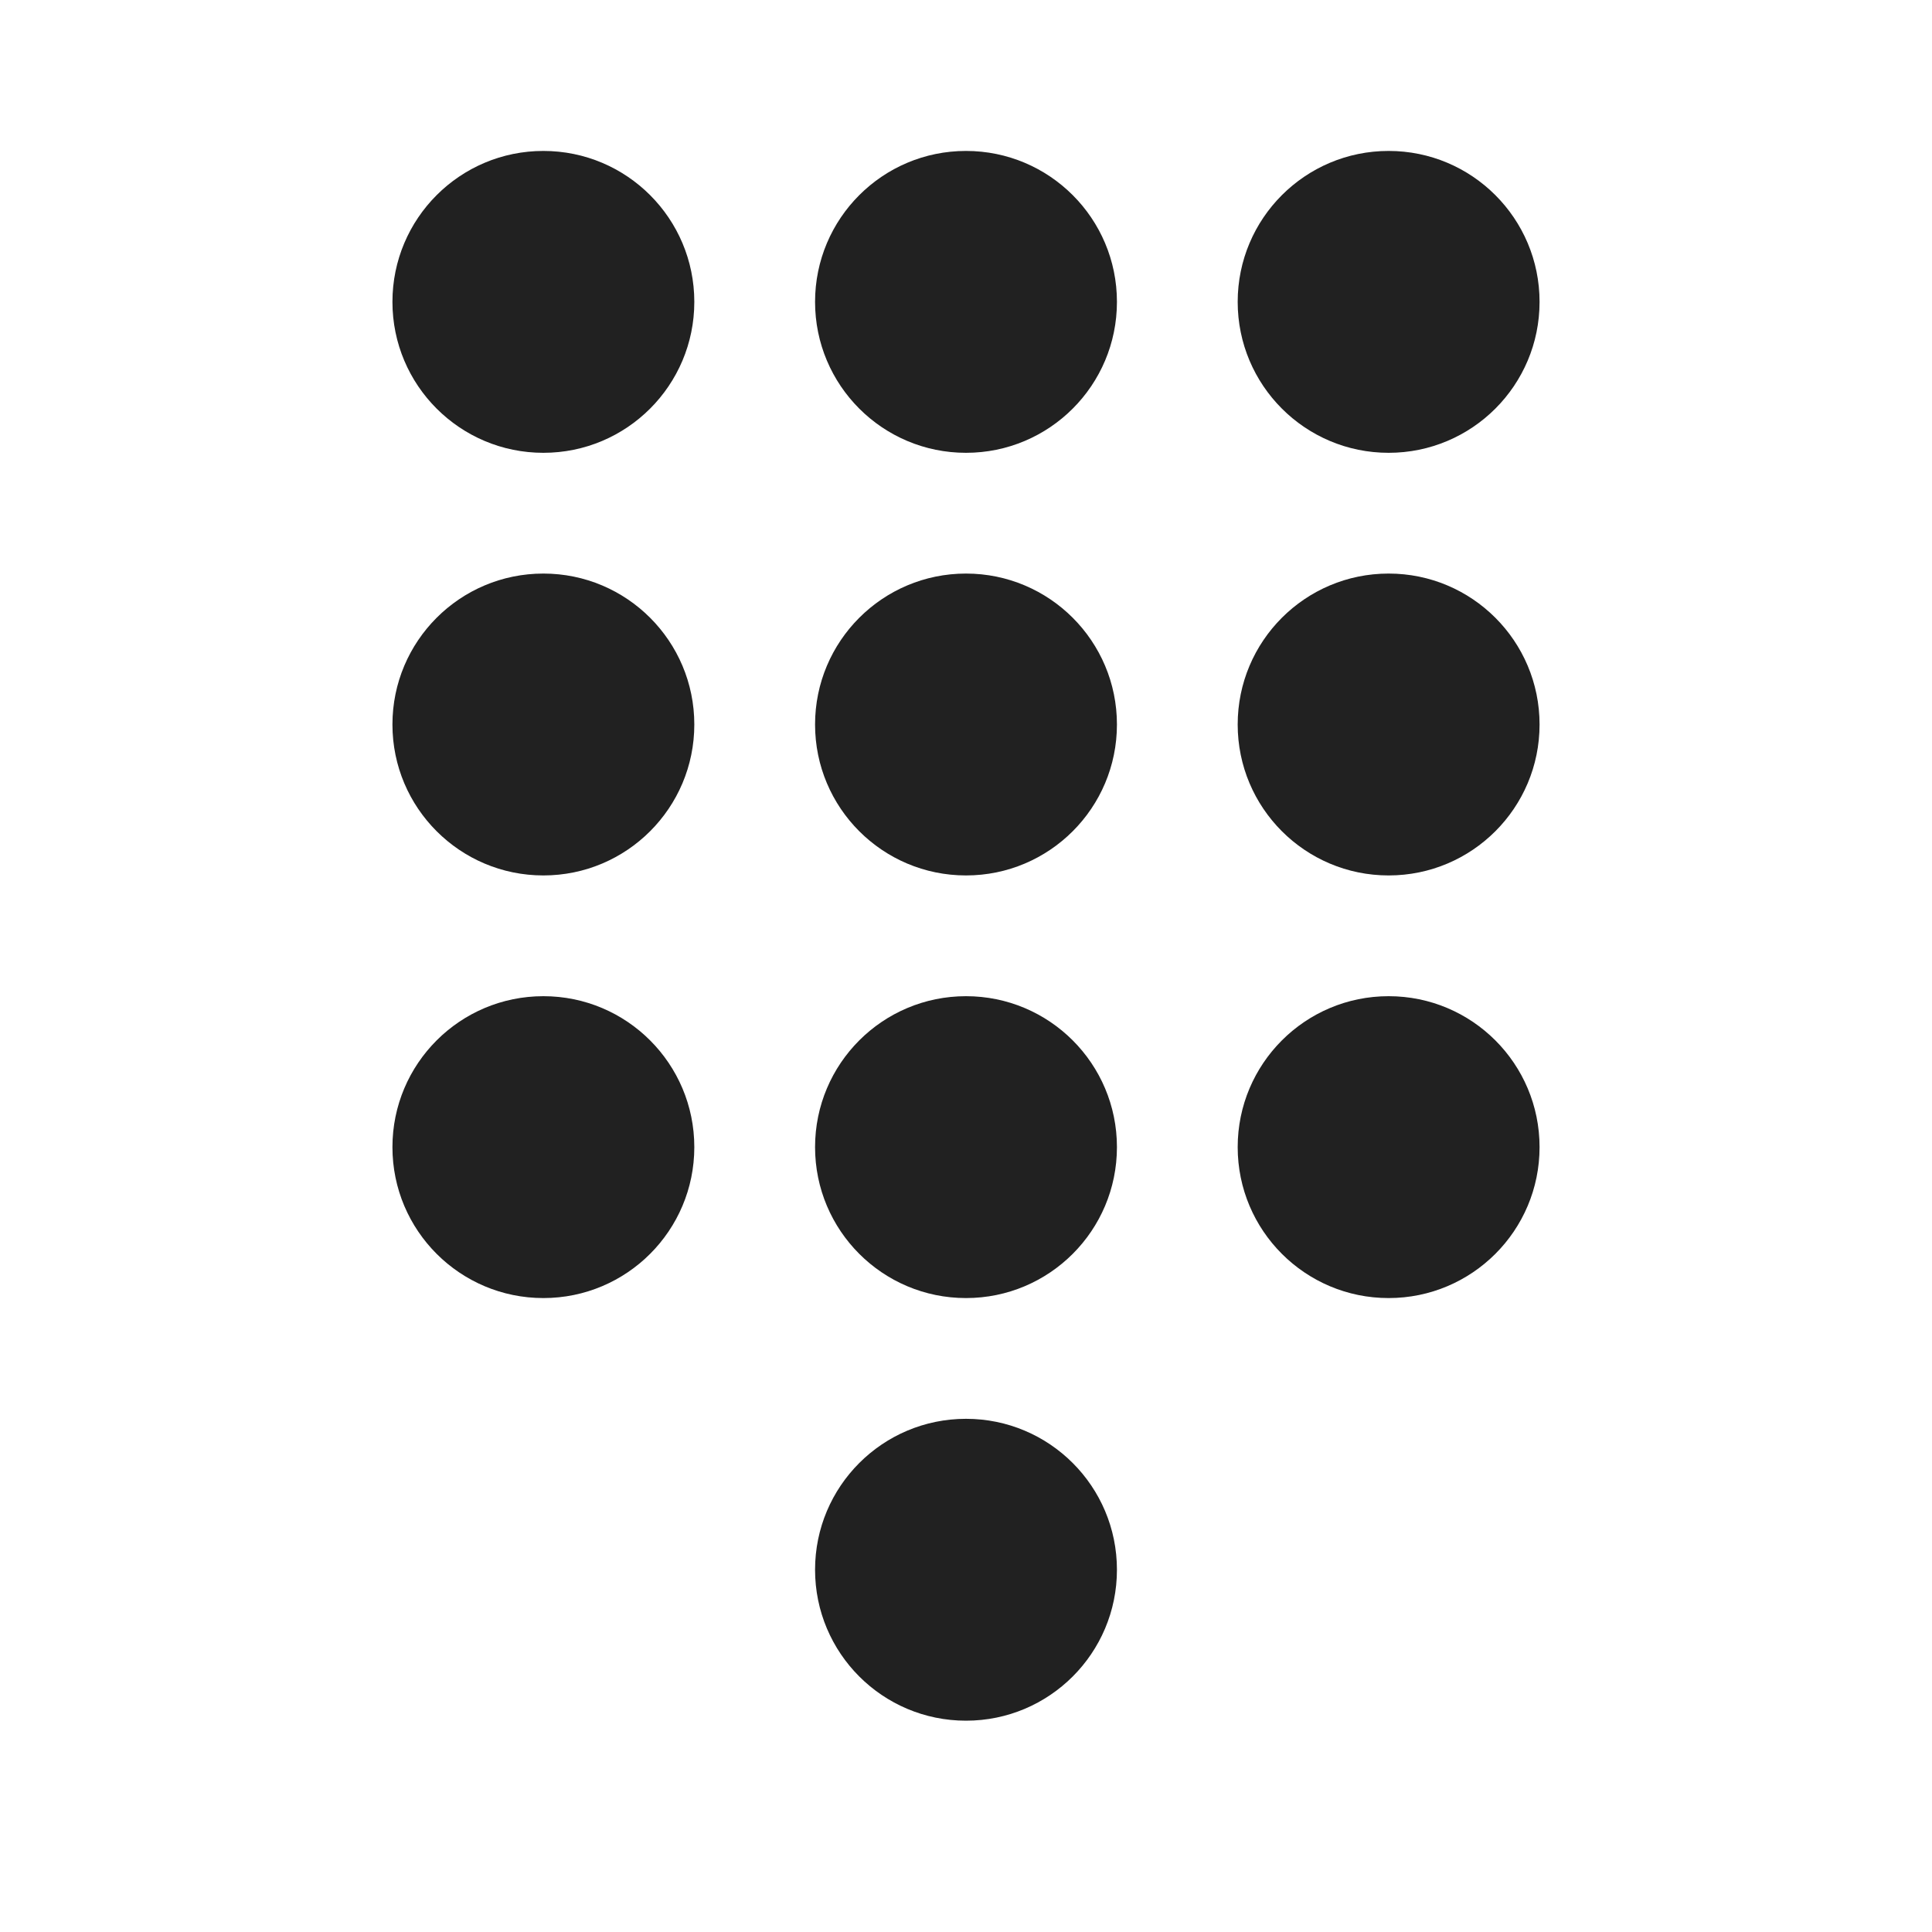 <svg viewBox="0 0 32 32" fill="none" xmlns="http://www.w3.org/2000/svg" height="1em" width="1em">
  <path d="M9 7.5C10.381 7.5 11.5 6.381 11.5 5C11.5 3.619 10.381 2.5 9 2.5C7.619 2.5 6.5 3.619 6.5 5C6.5 6.381 7.619 7.5 9 7.5ZM9 14.5C10.381 14.5 11.5 13.381 11.5 12C11.5 10.619 10.381 9.5 9 9.5C7.619 9.5 6.5 10.619 6.5 12C6.5 13.381 7.619 14.5 9 14.5ZM9 21.5C10.381 21.5 11.5 20.381 11.5 19C11.5 17.619 10.381 16.5 9 16.5C7.619 16.5 6.5 17.619 6.5 19C6.5 20.381 7.619 21.5 9 21.5ZM16 7.5C17.381 7.5 18.5 6.381 18.5 5C18.5 3.619 17.381 2.5 16 2.5C14.619 2.5 13.5 3.619 13.5 5C13.5 6.381 14.619 7.5 16 7.5ZM16 14.5C17.381 14.5 18.5 13.381 18.5 12C18.5 10.619 17.381 9.5 16 9.5C14.619 9.5 13.5 10.619 13.5 12C13.5 13.381 14.619 14.5 16 14.5ZM16 21.5C17.381 21.5 18.5 20.381 18.5 19C18.5 17.619 17.381 16.5 16 16.5C14.619 16.5 13.5 17.619 13.5 19C13.5 20.381 14.619 21.5 16 21.5ZM16 28.5C17.381 28.5 18.5 27.381 18.5 26C18.5 24.619 17.381 23.5 16 23.5C14.619 23.5 13.5 24.619 13.5 26C13.5 27.381 14.619 28.5 16 28.5ZM23 7.5C24.381 7.5 25.5 6.381 25.5 5C25.5 3.619 24.381 2.5 23 2.5C21.619 2.5 20.5 3.619 20.5 5C20.5 6.381 21.619 7.5 23 7.5ZM23 14.5C24.381 14.5 25.5 13.381 25.5 12C25.5 10.619 24.381 9.5 23 9.5C21.619 9.5 20.5 10.619 20.5 12C20.5 13.381 21.619 14.5 23 14.5ZM23 21.5C24.381 21.5 25.5 20.381 25.5 19C25.5 17.619 24.381 16.5 23 16.5C21.619 16.5 20.5 17.619 20.5 19C20.5 20.381 21.619 21.5 23 21.5Z" fill="#212121"/>
</svg>
